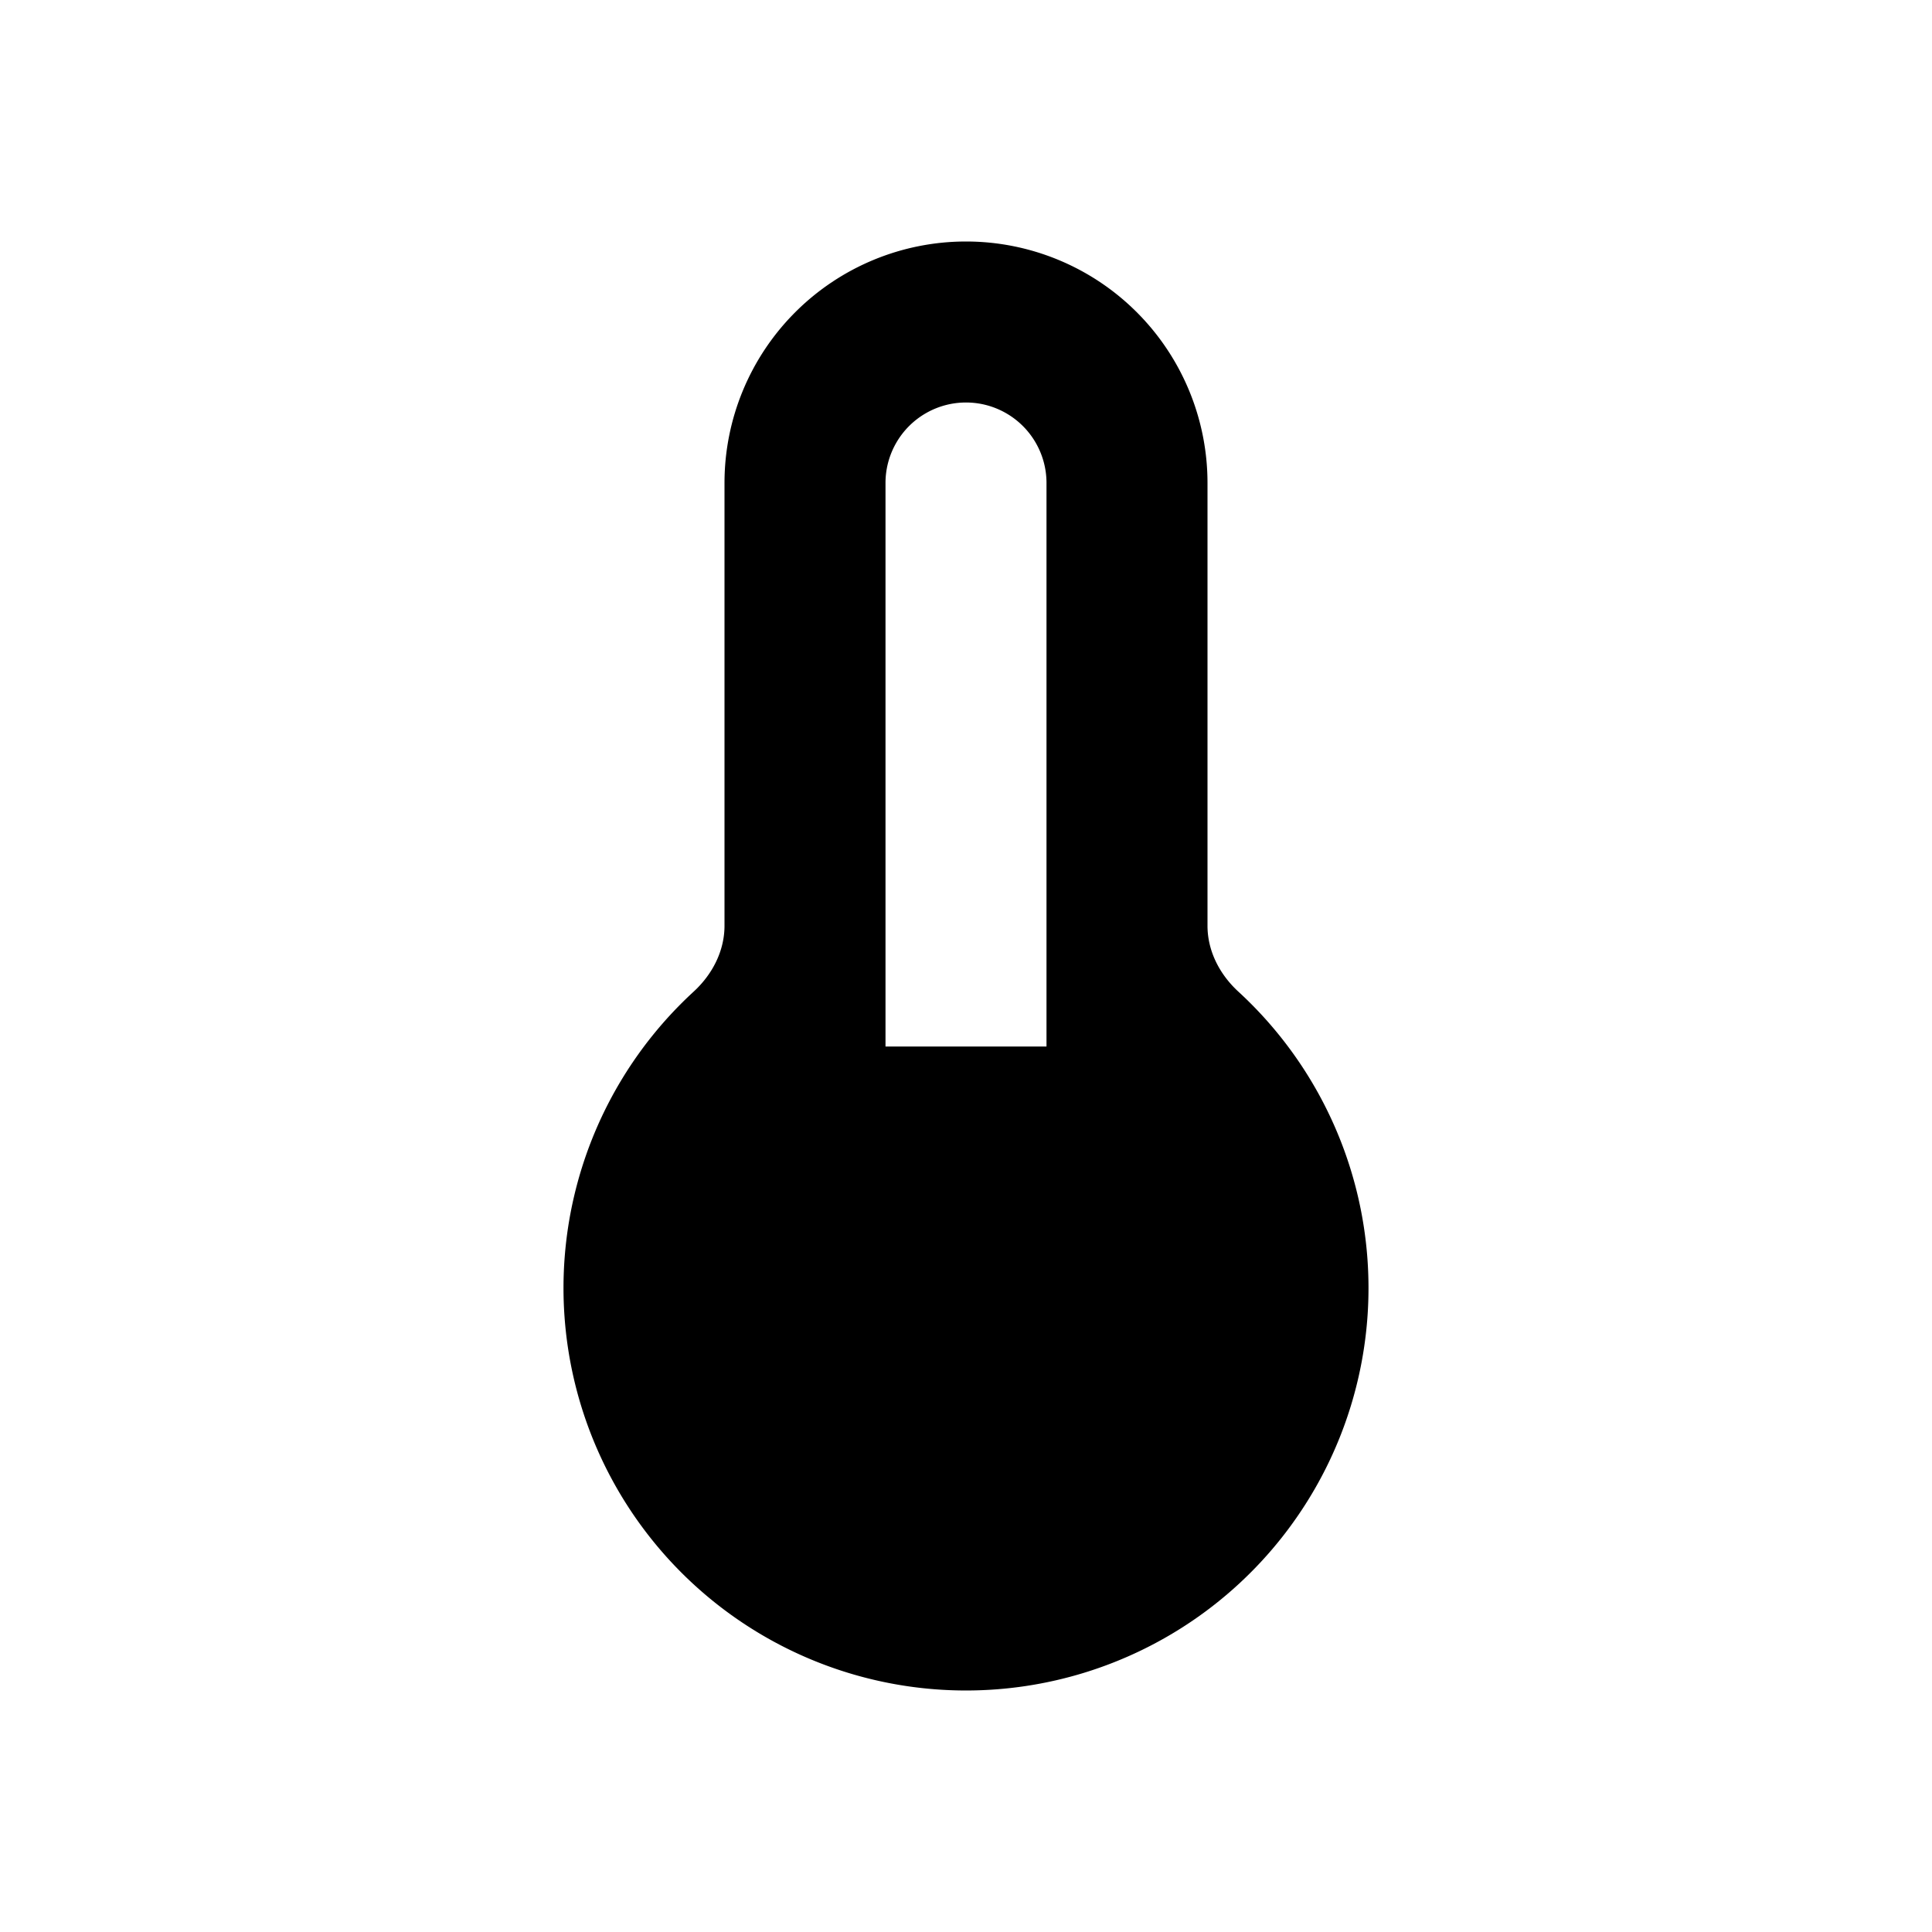 <svg xmlns="http://www.w3.org/2000/svg" viewBox="0 0 24 24"><path fill="currentColor" fill-rule="evenodd" d="M9 6a3 3 0 1 1 6 0v5.5c0 .315.152.606.384.819a5 5 0 1 1-6.768 0c.232-.213.384-.504.384-.819zm2 0v7h2V6a1 1 0 1 0-2 0" clip-rule="evenodd"/></svg>